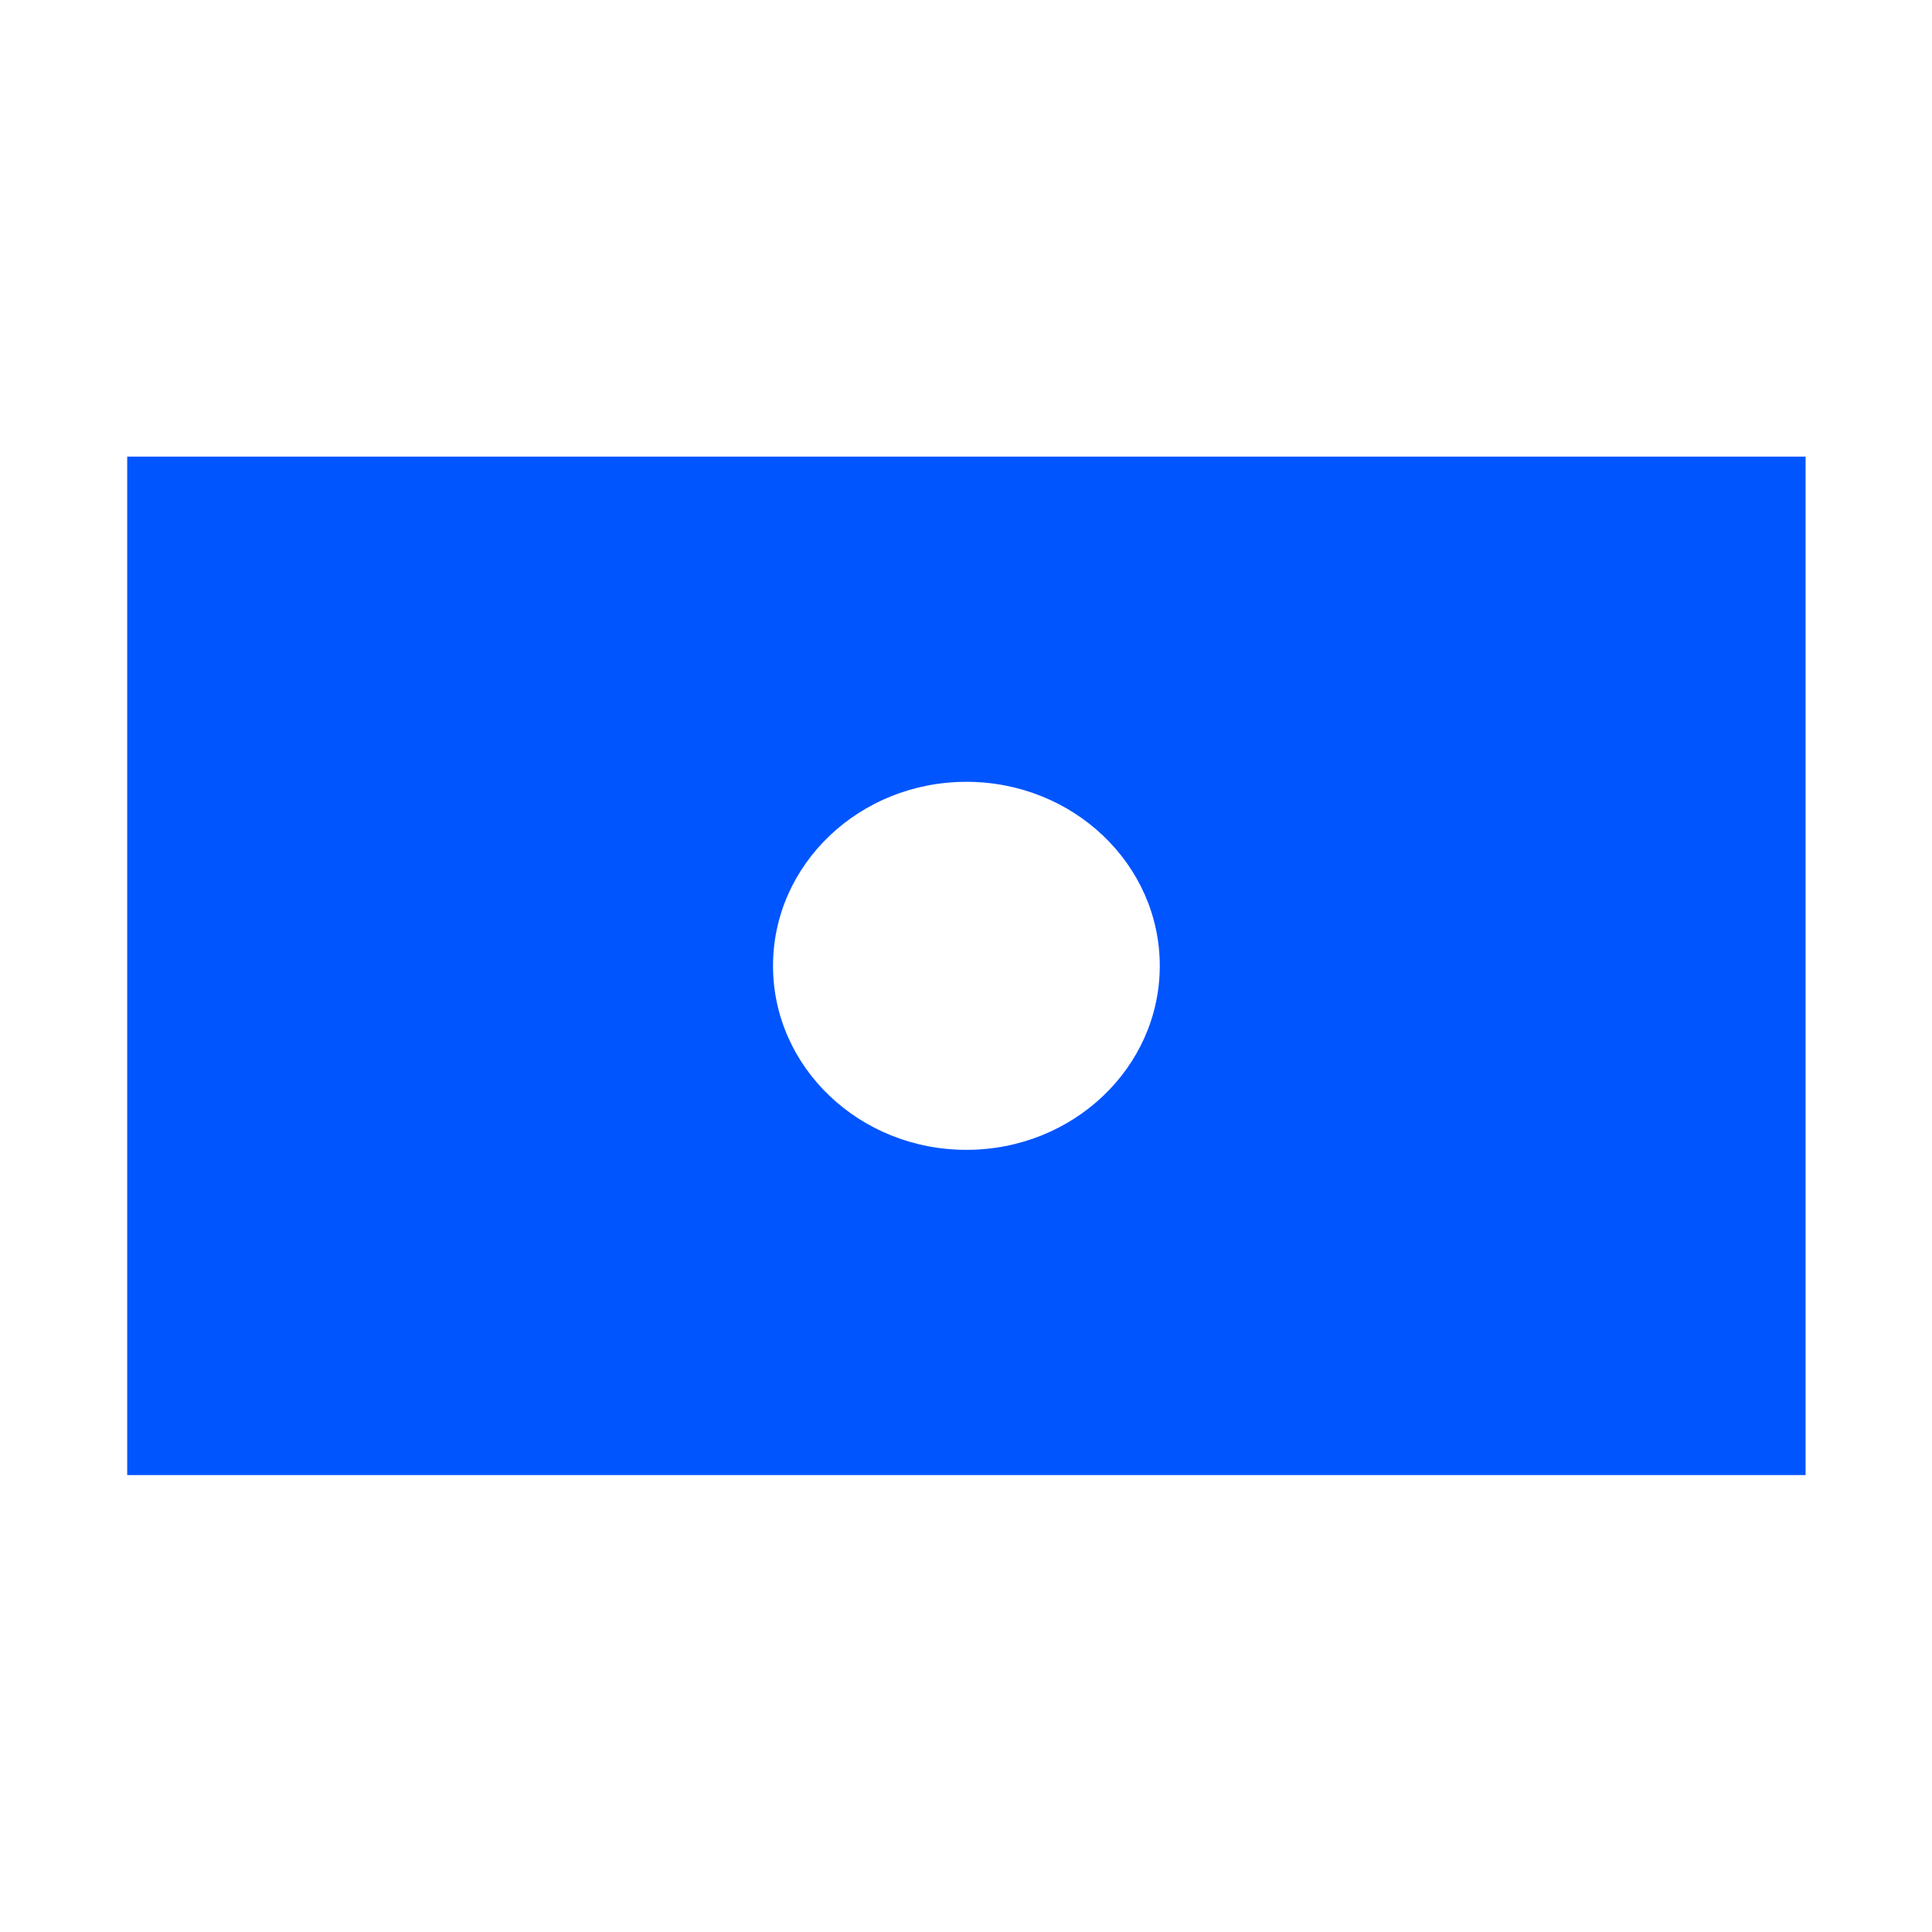 <svg id="ejeami6GHoR1" xmlns="http://www.w3.org/2000/svg" xmlns:xlink="http://www.w3.org/1999/xlink" viewBox="0 0 300 300" shape-rendering="geometricPrecision" text-rendering="geometricPrecision"><path d="M21.237,232.11v-164.22h257.527v164.22h-257.527ZM150,179.672c16.387,0,29.672-13.284,29.672-29.672s-13.284-29.672-29.672-29.672-29.672,13.284-29.672,29.672s13.284,29.672,29.672,29.672Z" transform="matrix(1.012 0 0 0.963-1.739 5.523)" fill="#05f" stroke-width="0"/></svg>
